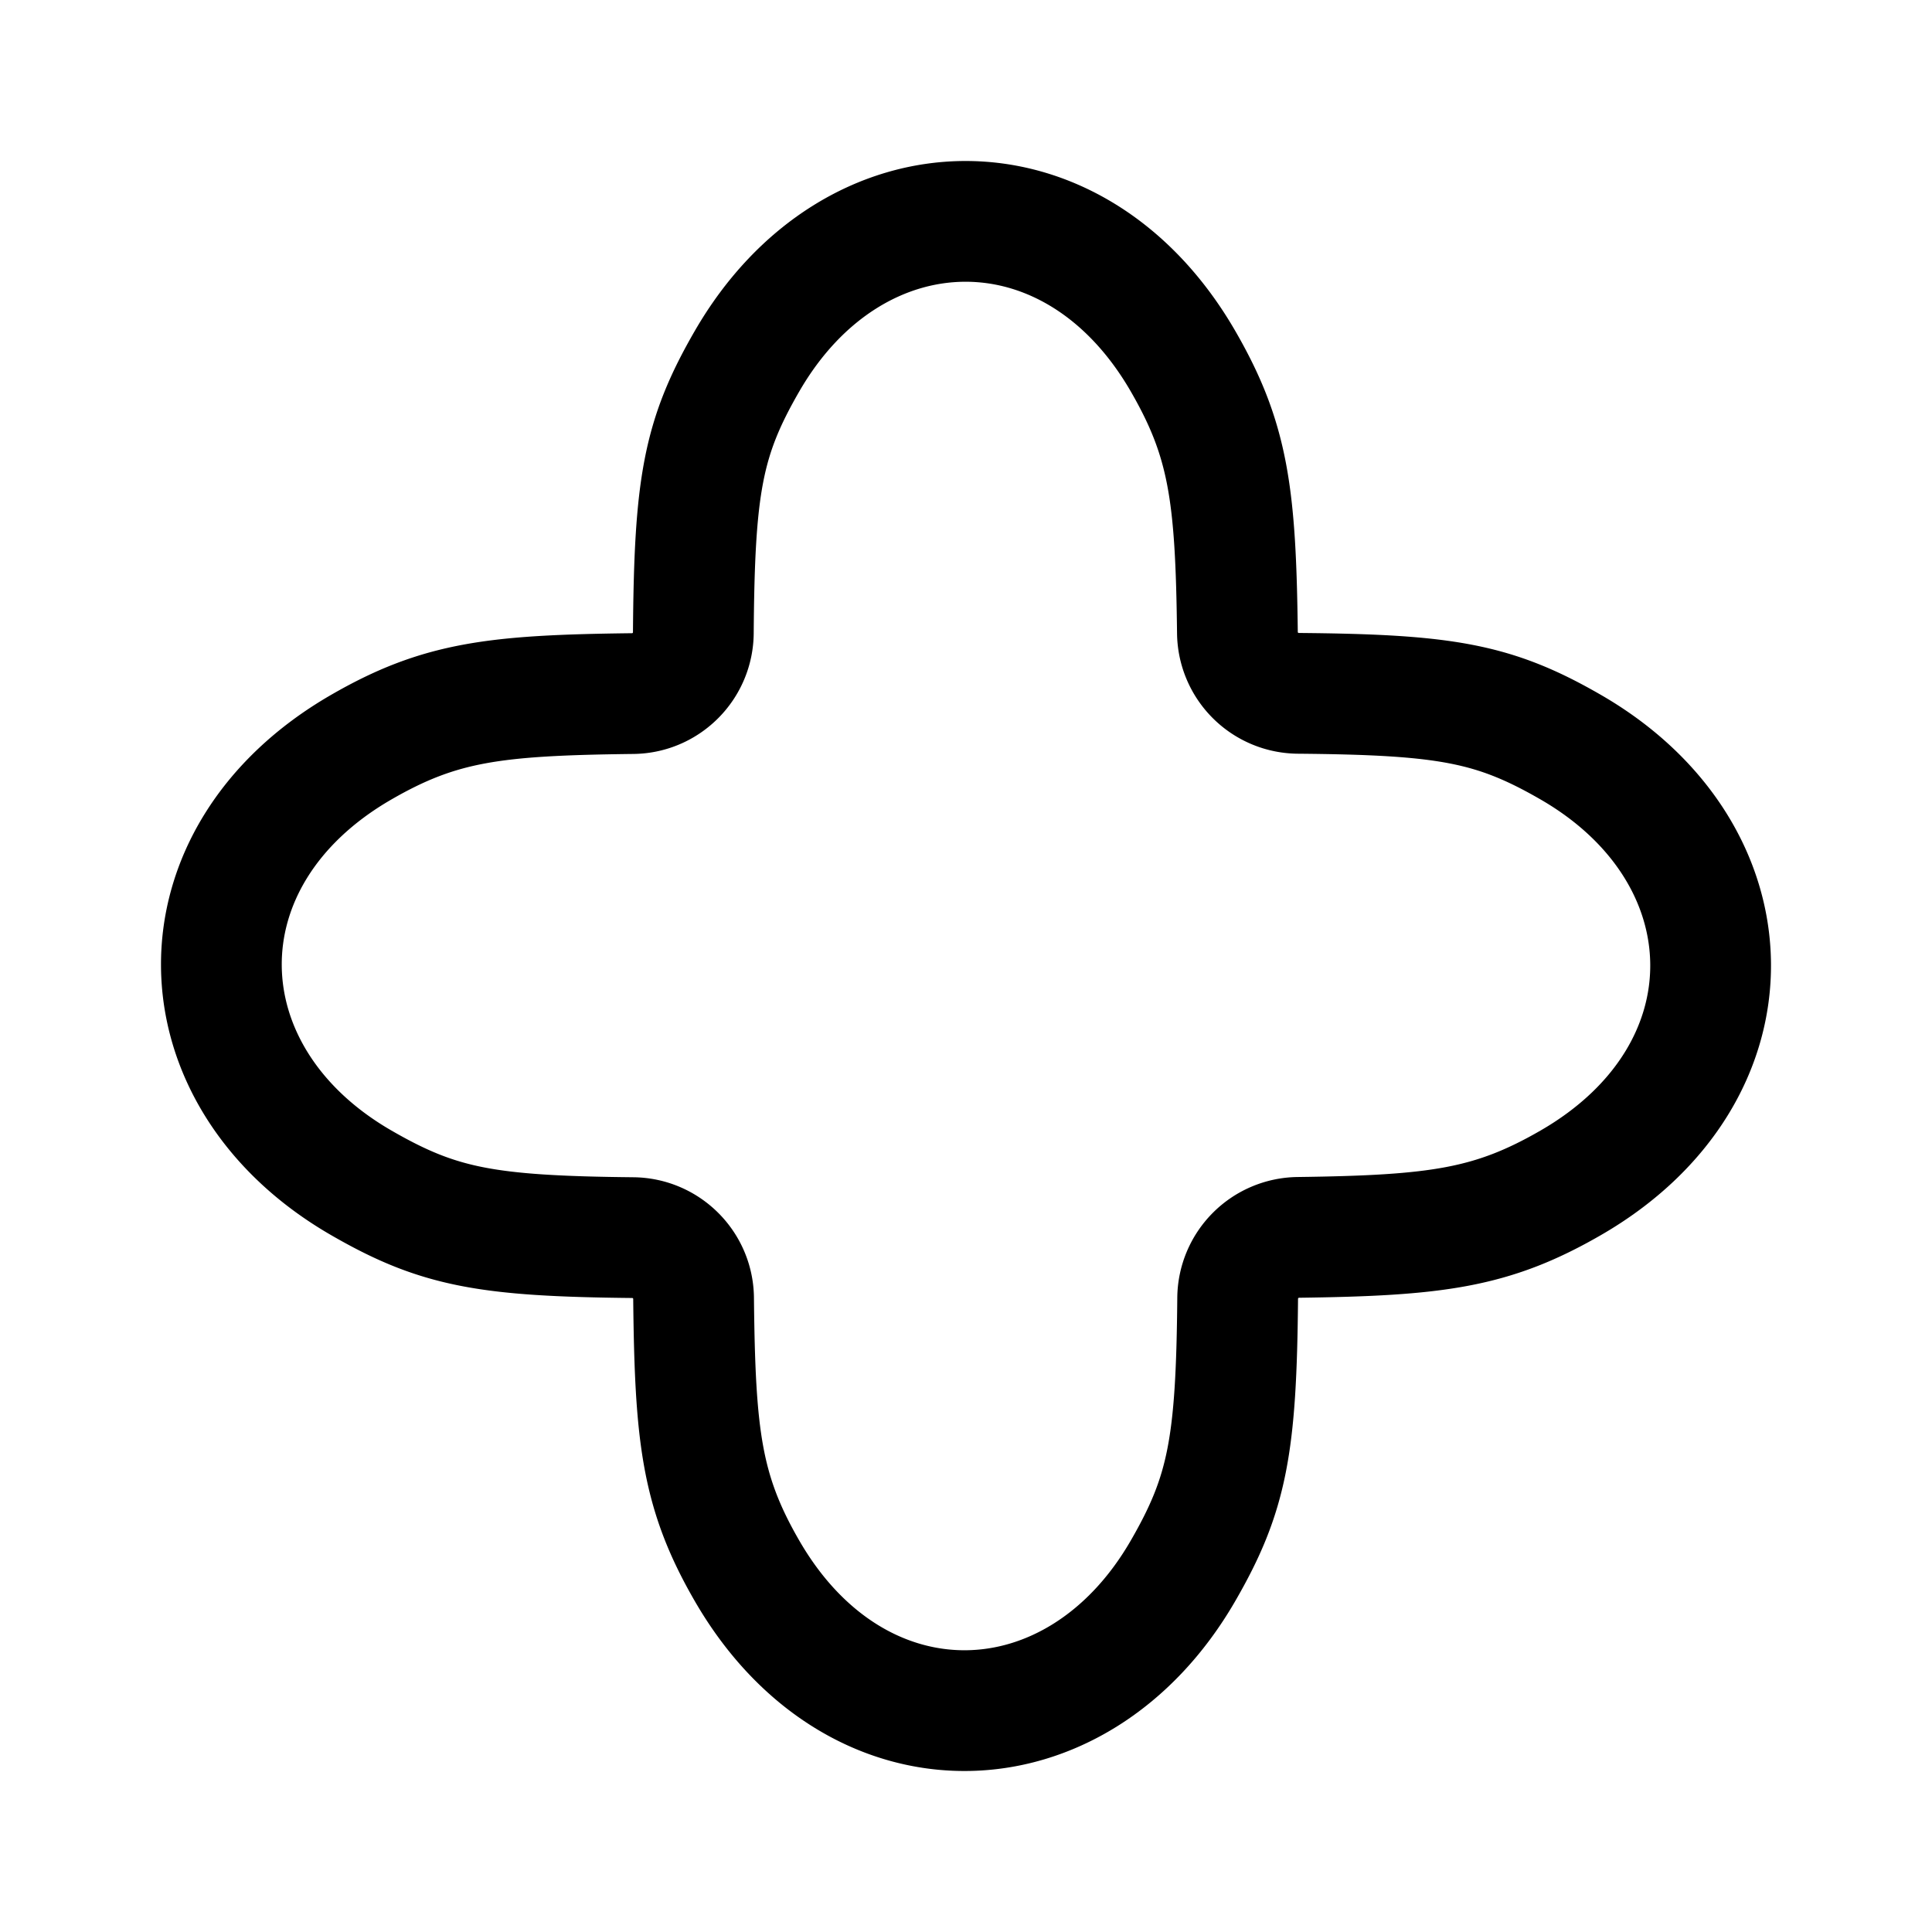 <svg xmlns="http://www.w3.org/2000/svg" xml:space="preserve" width="192" height="192" viewBox="0 0 192 192"><path d="M74.238 35.896c10.555-18.268 32.475-18.786 43.33 0 4.515 7.815 5.243 13.23 5.405 26.985a6.1 6.1 0 0 0 6.042 6.022c14.603.128 19.425.932 27.078 5.347 18.282 10.548 18.8 32.454 0 43.3-7.82 4.512-13.313 5.239-27.079 5.42a6.107 6.107 0 0 0-6.017 6.05c-.128 14.616-1.01 19.435-5.43 27.084-10.554 18.268-32.476 18.786-43.33 0-4.515-7.816-5.167-13.308-5.31-27.084-.035-3.314-2.725-5.992-6.039-6.026-14.583-.146-19.33-1.03-26.982-5.444-18.282-10.548-18.8-32.454 0-43.3 7.82-4.511 13.238-5.16 26.983-5.323 3.313-.039 5.989-2.733 6.014-6.047.11-14.595.916-19.336 5.335-26.984" style="fill:none;stroke:#000;stroke-width:12;stroke-linecap:round;stroke-linejoin:round;stroke-dasharray:none"/></svg>